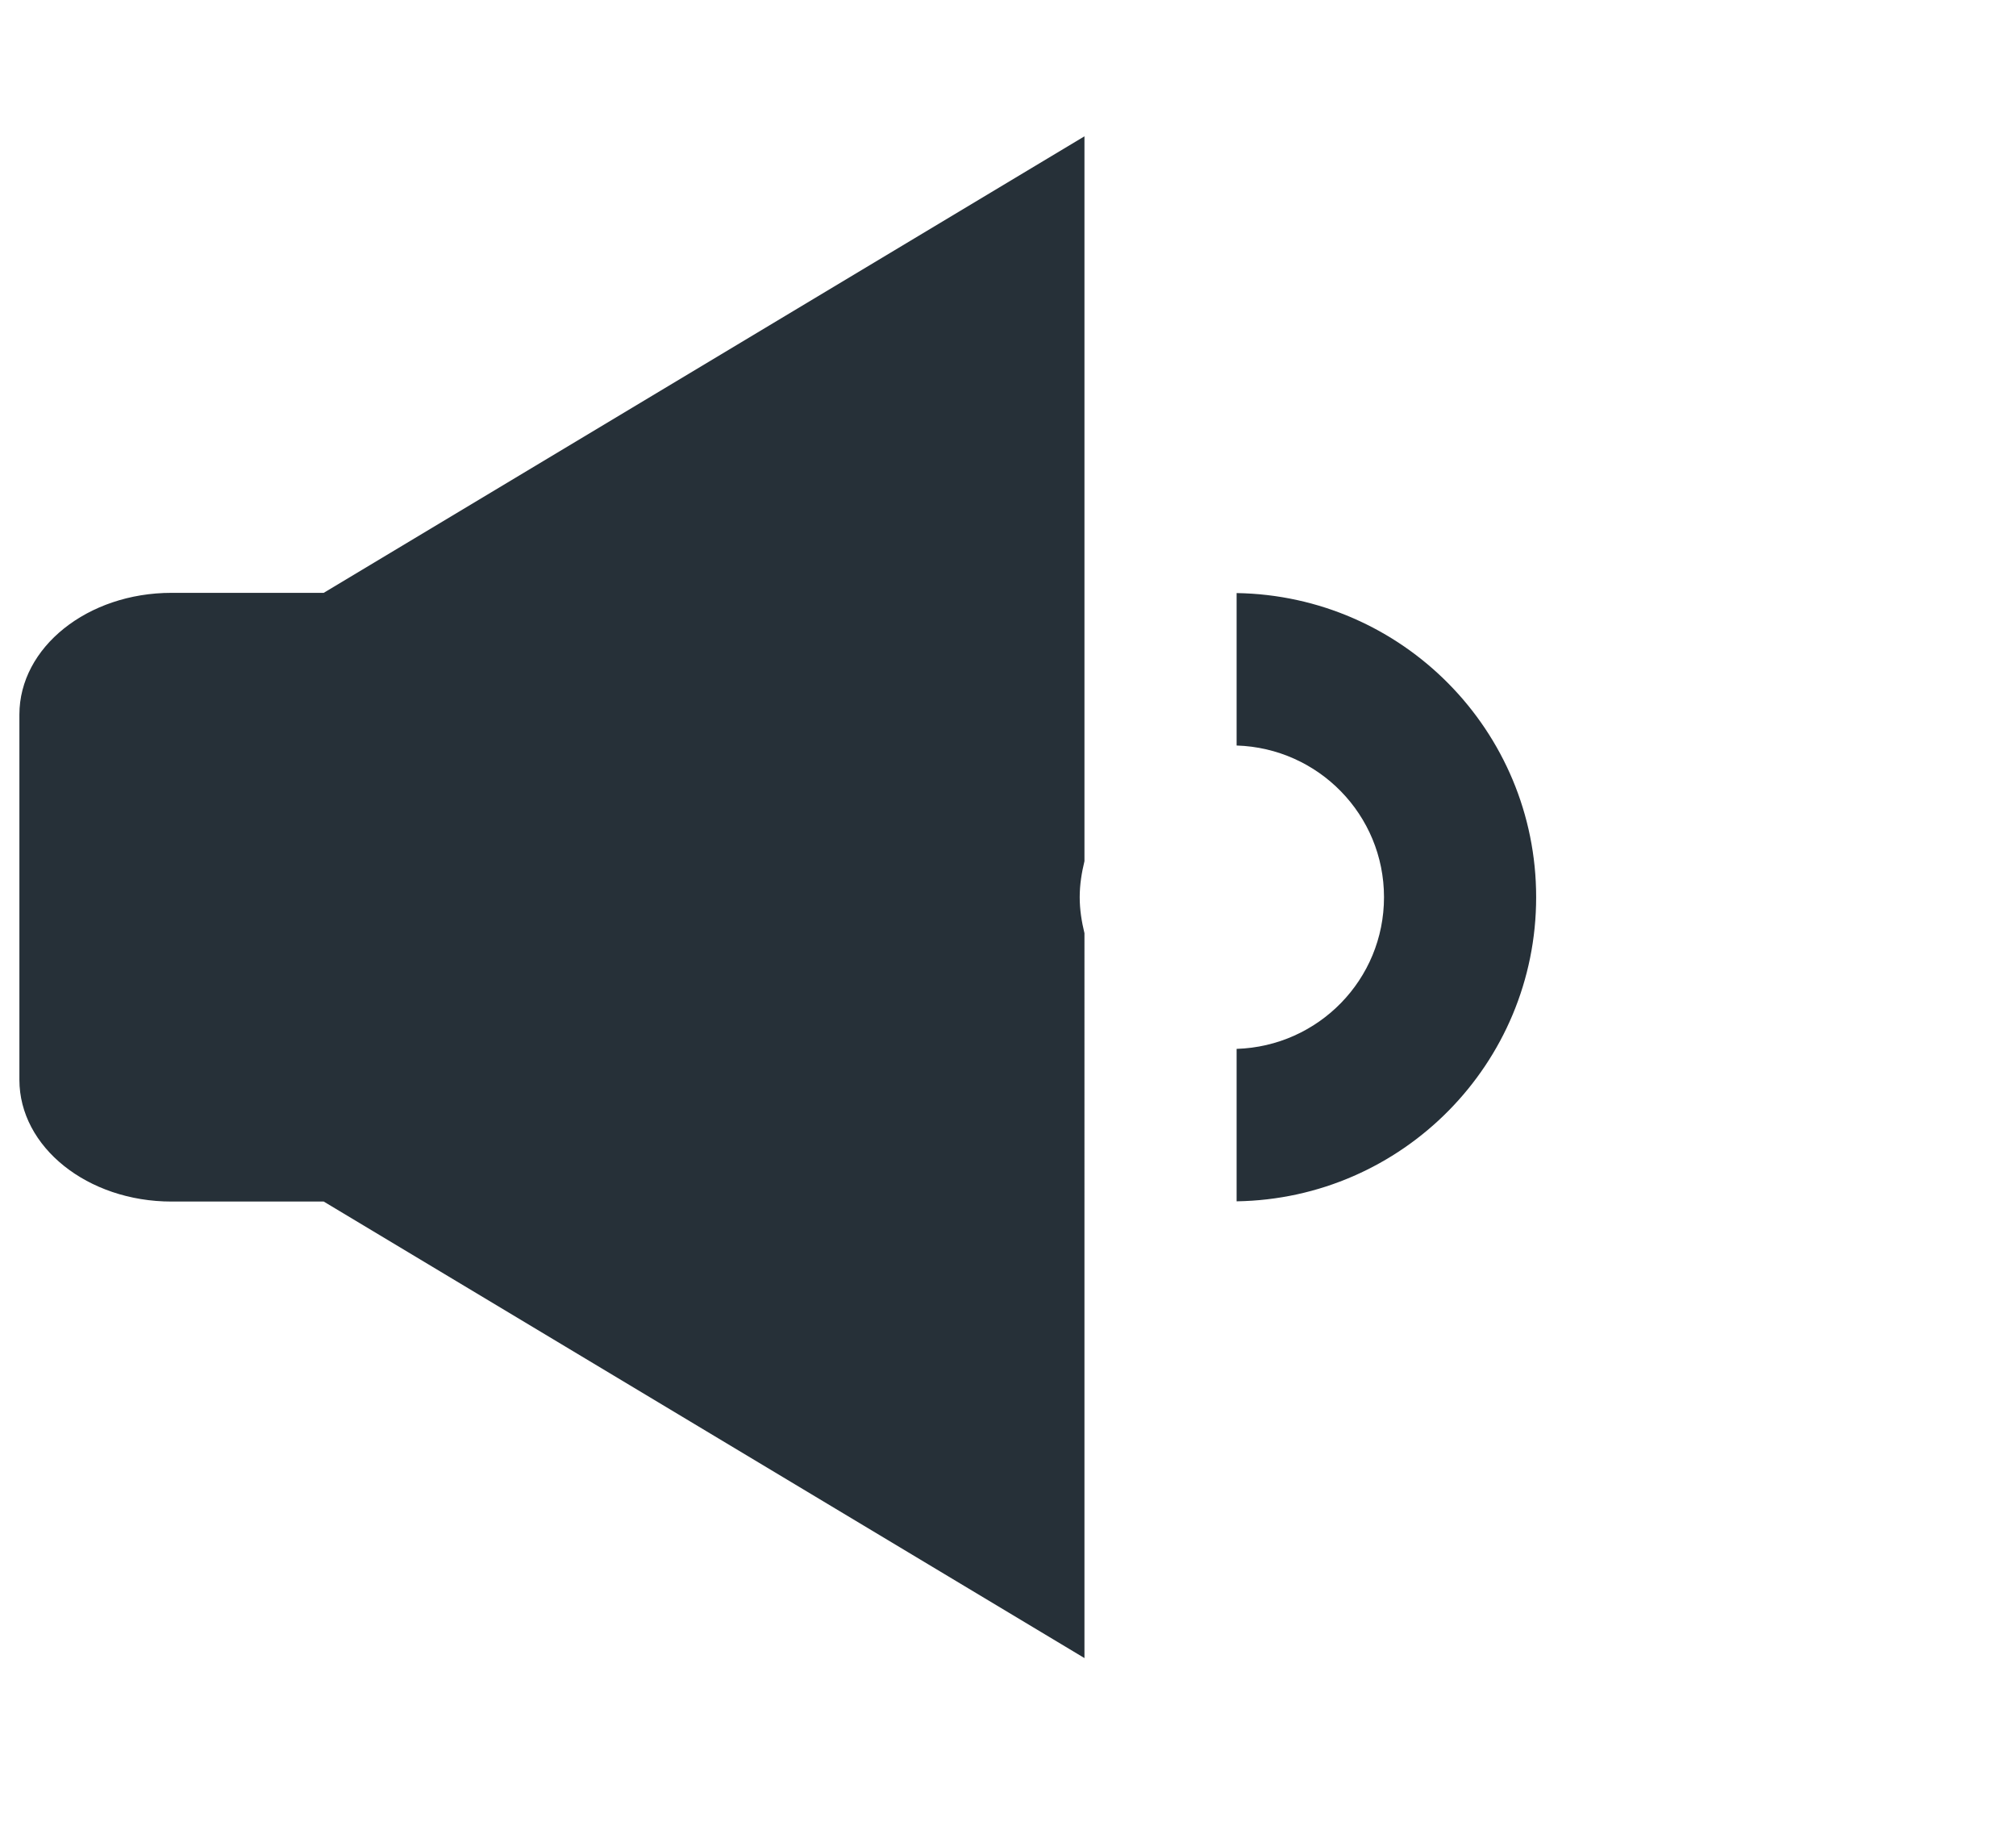 <?xml version="1.0" encoding="utf-8"?>
<!-- Generator: Adobe Illustrator 15.1.1, SVG Export Plug-In  -->
<!DOCTYPE svg PUBLIC "-//W3C//DTD SVG 1.1//EN" "http://www.w3.org/Graphics/SVG/1.1/DTD/svg11.dtd">
<svg version="1.1"
	 xmlns="http://www.w3.org/2000/svg" xmlns:xlink="http://www.w3.org/1999/xlink" xmlns:a="http://ns.adobe.com/AdobeSVGViewerExtensions/3.0/"
	 x="0px" y="0px" width="53px" height="48px" viewBox="-0.51 -3.583 53 48"
	 overflow="visible" enable-background="new -0.51 -3.583 53 48" xml:space="preserve">
<defs>
</defs>
<path fill-rule="evenodd" clip-rule="evenodd" fill="#263038" d="M32,12.006v4.007c2.15,0.067,3.875,1.821,3.875,3.987
	c0,2.167-1.725,3.92-3.875,3.987v4.007c4.359-0.067,7.875-3.618,7.875-7.994S36.359,12.074,32,12.006 M4,12c-2.209,0-4,1.433-4,3.2
	v9.599C0,26.567,1.791,28,4,28h4l20,12V20.947c-0.074-0.305-0.125-0.619-0.125-0.947s0.051-0.642,0.125-0.947V0L8,12H4z"/>
</svg>
